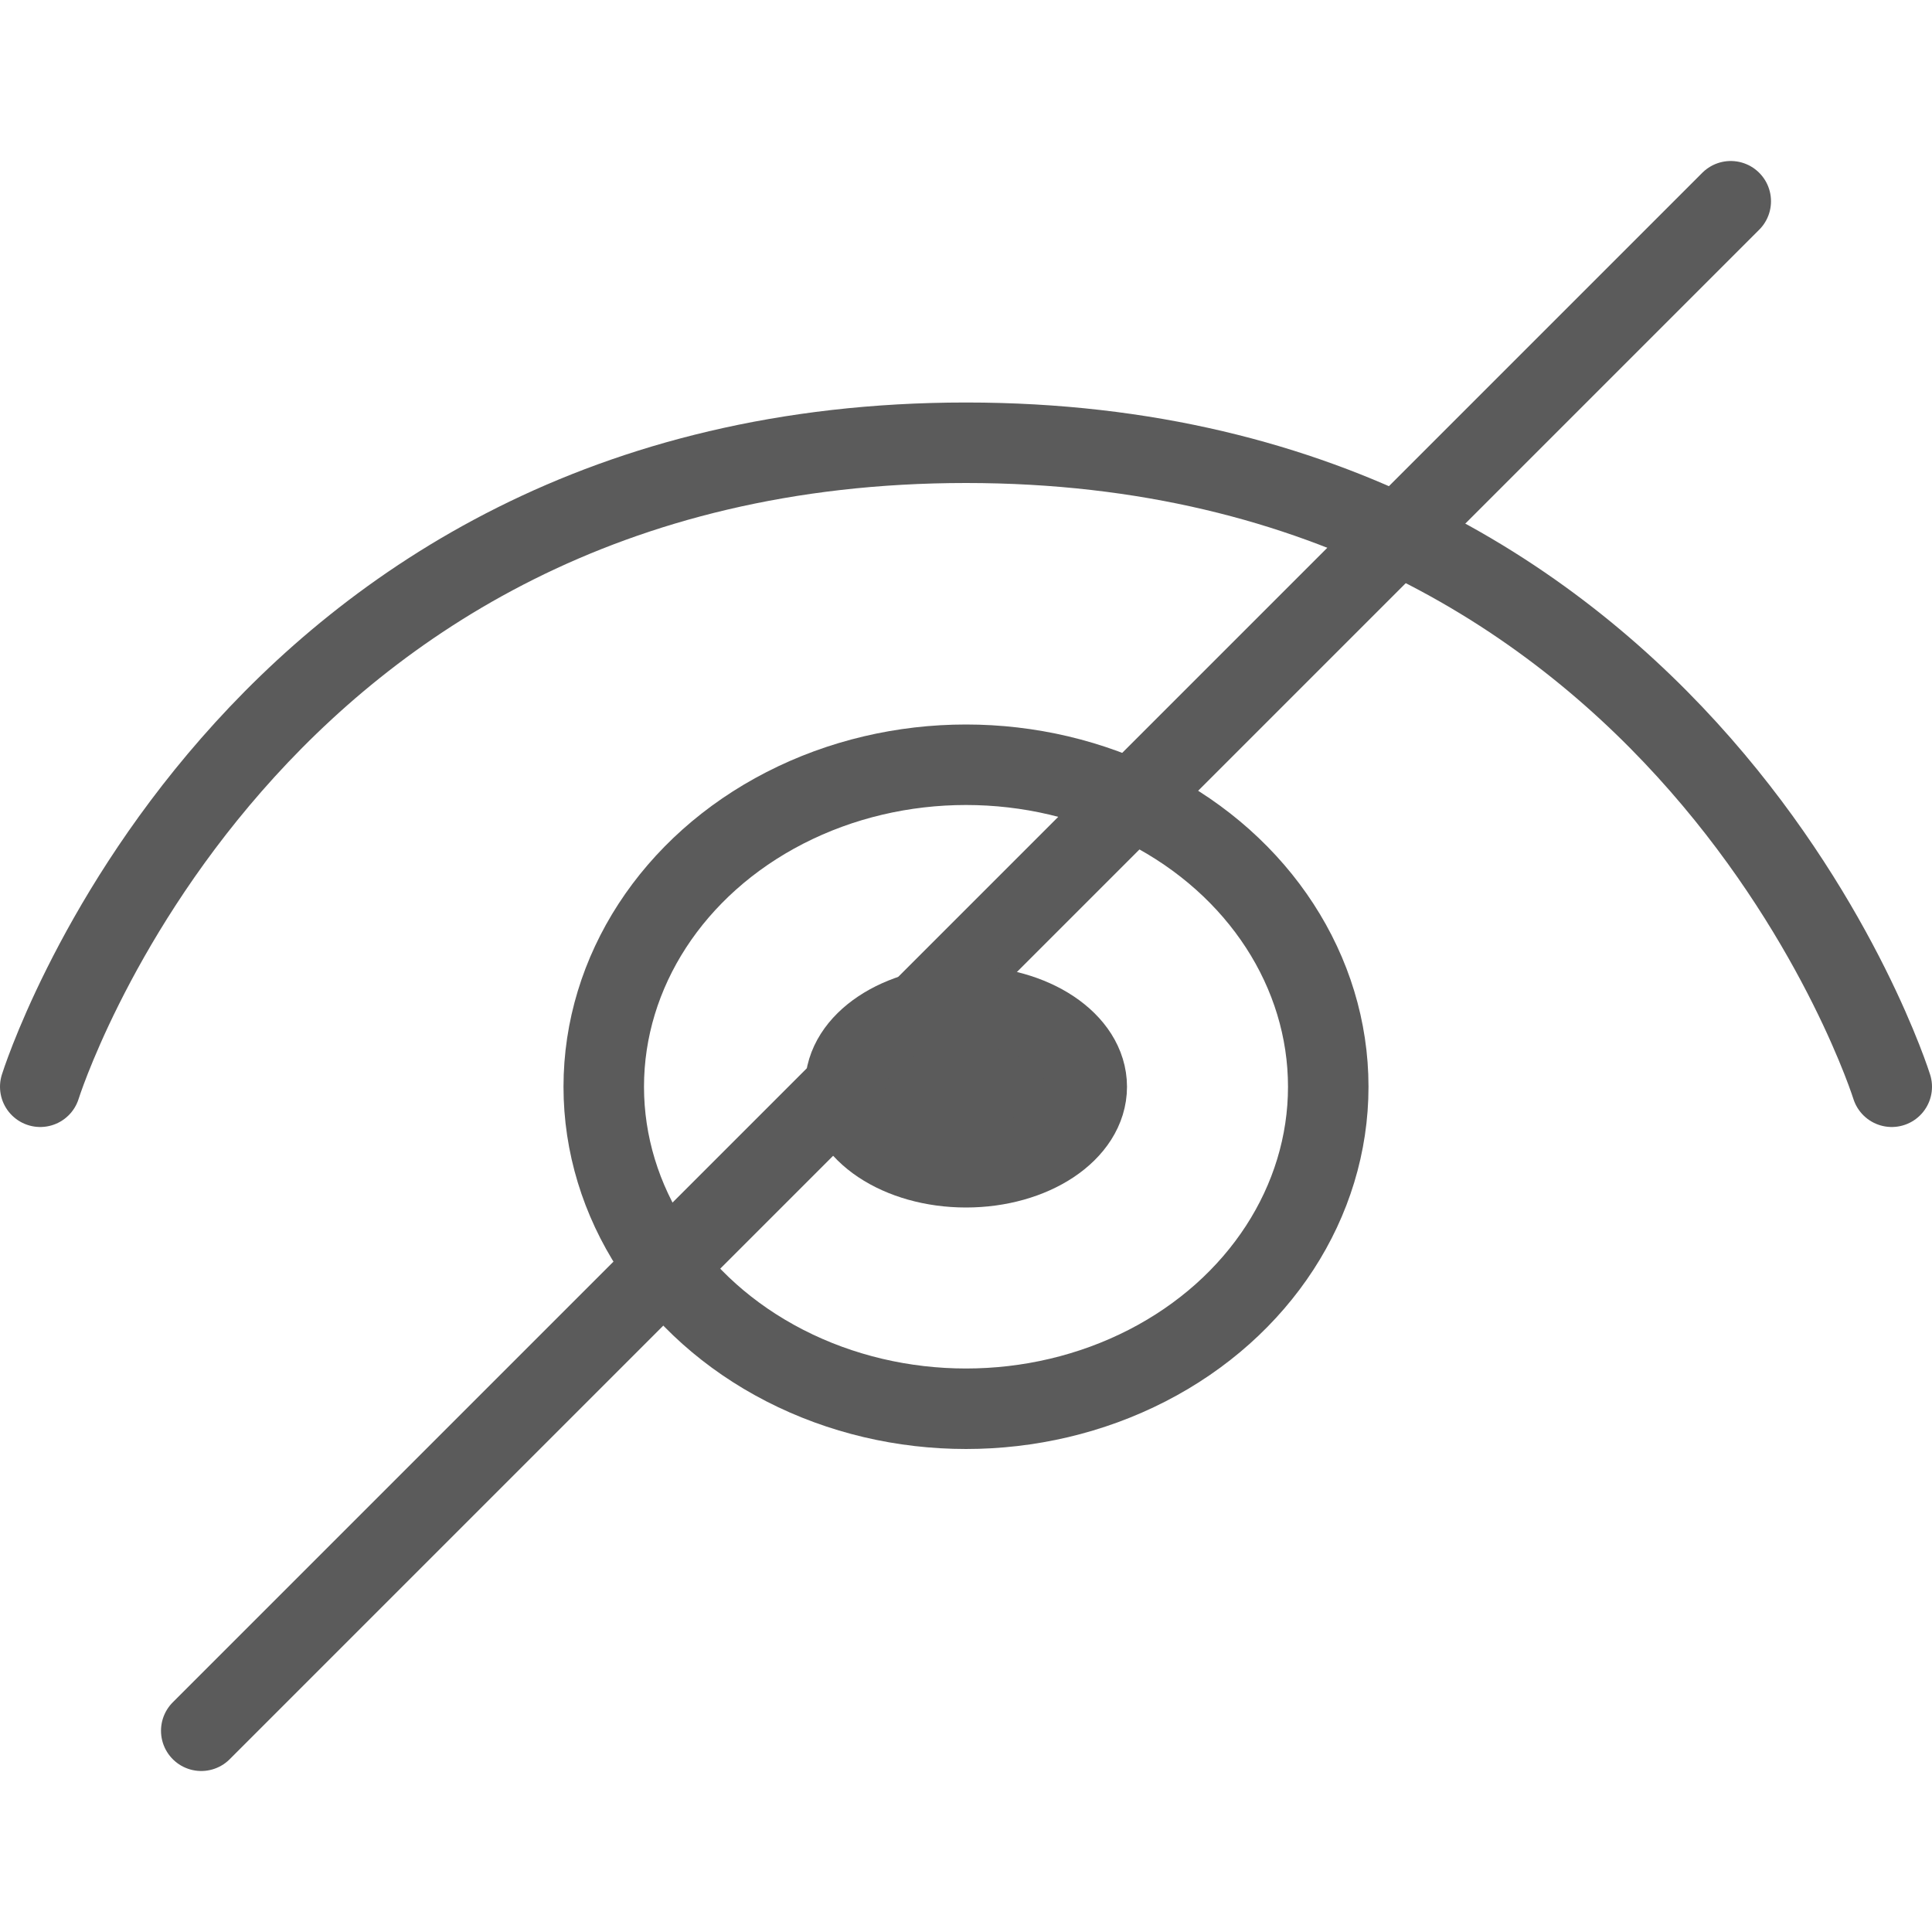 <?xml version="1.0" encoding="UTF-8" standalone="no"?>
<!-- Created with Inkscape (http://www.inkscape.org/) -->

<svg
   width="24"
   height="24"
   viewBox="0 0 24 24"
   version="1.1"
   id="svg5"
   inkscape:version="1.2 (dc2aedaf03, 2022-05-15)"
   sodipodi:docname="hide_24px.svg"
   xml:space="preserve"
   inkscape:export-filename="hide_24px_sharp.png"
   inkscape:export-xdpi="96"
   inkscape:export-ydpi="96"
   xmlns:inkscape="http://www.inkscape.org/namespaces/inkscape"
   xmlns:sodipodi="http://sodipodi.sourceforge.net/DTD/sodipodi-0.dtd"
   xmlns="http://www.w3.org/2000/svg"
   xmlns:svg="http://www.w3.org/2000/svg"
   xmlns:rdf="http://www.w3.org/1999/02/22-rdf-syntax-ns#"
   xmlns:cc="http://creativecommons.org/ns#"
   xmlns:dc="http://purl.org/dc/elements/1.1/"><title
     id="title2476">3D Forest Hide Icon</title><sodipodi:namedview
     id="namedview7"
     pagecolor="#ffffff"
     bordercolor="#000000"
     borderopacity="0.25"
     inkscape:showpageshadow="2"
     inkscape:pageopacity="0.0"
     inkscape:pagecheckerboard="false"
     inkscape:deskcolor="#d1d1d1"
     inkscape:document-units="px"
     showgrid="true"
     inkscape:zoom="34.541667"
     inkscape:cx="10.841978"
     inkscape:cy="12.02895"
     inkscape:window-width="1681"
     inkscape:window-height="1032"
     inkscape:window-x="2100"
     inkscape:window-y="9"
     inkscape:window-maximized="0"
     inkscape:current-layer="layer1"><inkscape:grid
       type="xygrid"
       id="grid16"
       originx="0"
       originy="0"
       empspacing="2"
       spacingx="0.5"
       spacingy="0.5"
       dotted="false"
       color="#0099e5"
       opacity="0.102"
       empcolor="#0099e5"
       empopacity="0.502" /></sodipodi:namedview><defs
     id="defs2" /><g
     inkscape:label="Bitmap"
     inkscape:groupmode="layer"
     id="layer1"
     style="display:inline" /><g
     inkscape:groupmode="layer"
     id="layer3"
     inkscape:label="Vector"><ellipse
       style="display:inline;fill:none;stroke:#5b5b5b;stroke-width:1;stroke-linejoin:round;stroke-dasharray:none;stroke-dashoffset:1;stroke-opacity:1;paint-order:fill markers stroke"
       id="path974"
       cx="12"
       cy="13.5"
       rx="4.5"
       ry="4" /><path
       style="display:inline;fill:none;stroke:#5b5b5b;stroke-linecap:round;stroke-linejoin:round;stroke-dashoffset:1;paint-order:fill markers stroke"
       d="m 0.5,13.5 c 0,0 2.5,-8 11.5,-8 9,0 11.5,8 11.5,8"
       id="path1021"
       sodipodi:nodetypes="czc" /><path
       style="fill:none;stroke:#5b5b5b;stroke-linecap:round;stroke-linejoin:round;stroke-dashoffset:1;paint-order:fill markers stroke"
       d="m 2.5,21.5 19,-19"
       id="path314" /><ellipse
       style="display:inline;fill:#5b5b5b;stroke:#5b5b5b;stroke-width:1;stroke-linejoin:round;stroke-dasharray:none;stroke-dashoffset:1;stroke-opacity:1;paint-order:fill markers stroke;fill-opacity:1"
       id="ellipse316"
       cx="12"
       cy="13.5"
       rx="1.5"
       ry="1" /></g></svg>
